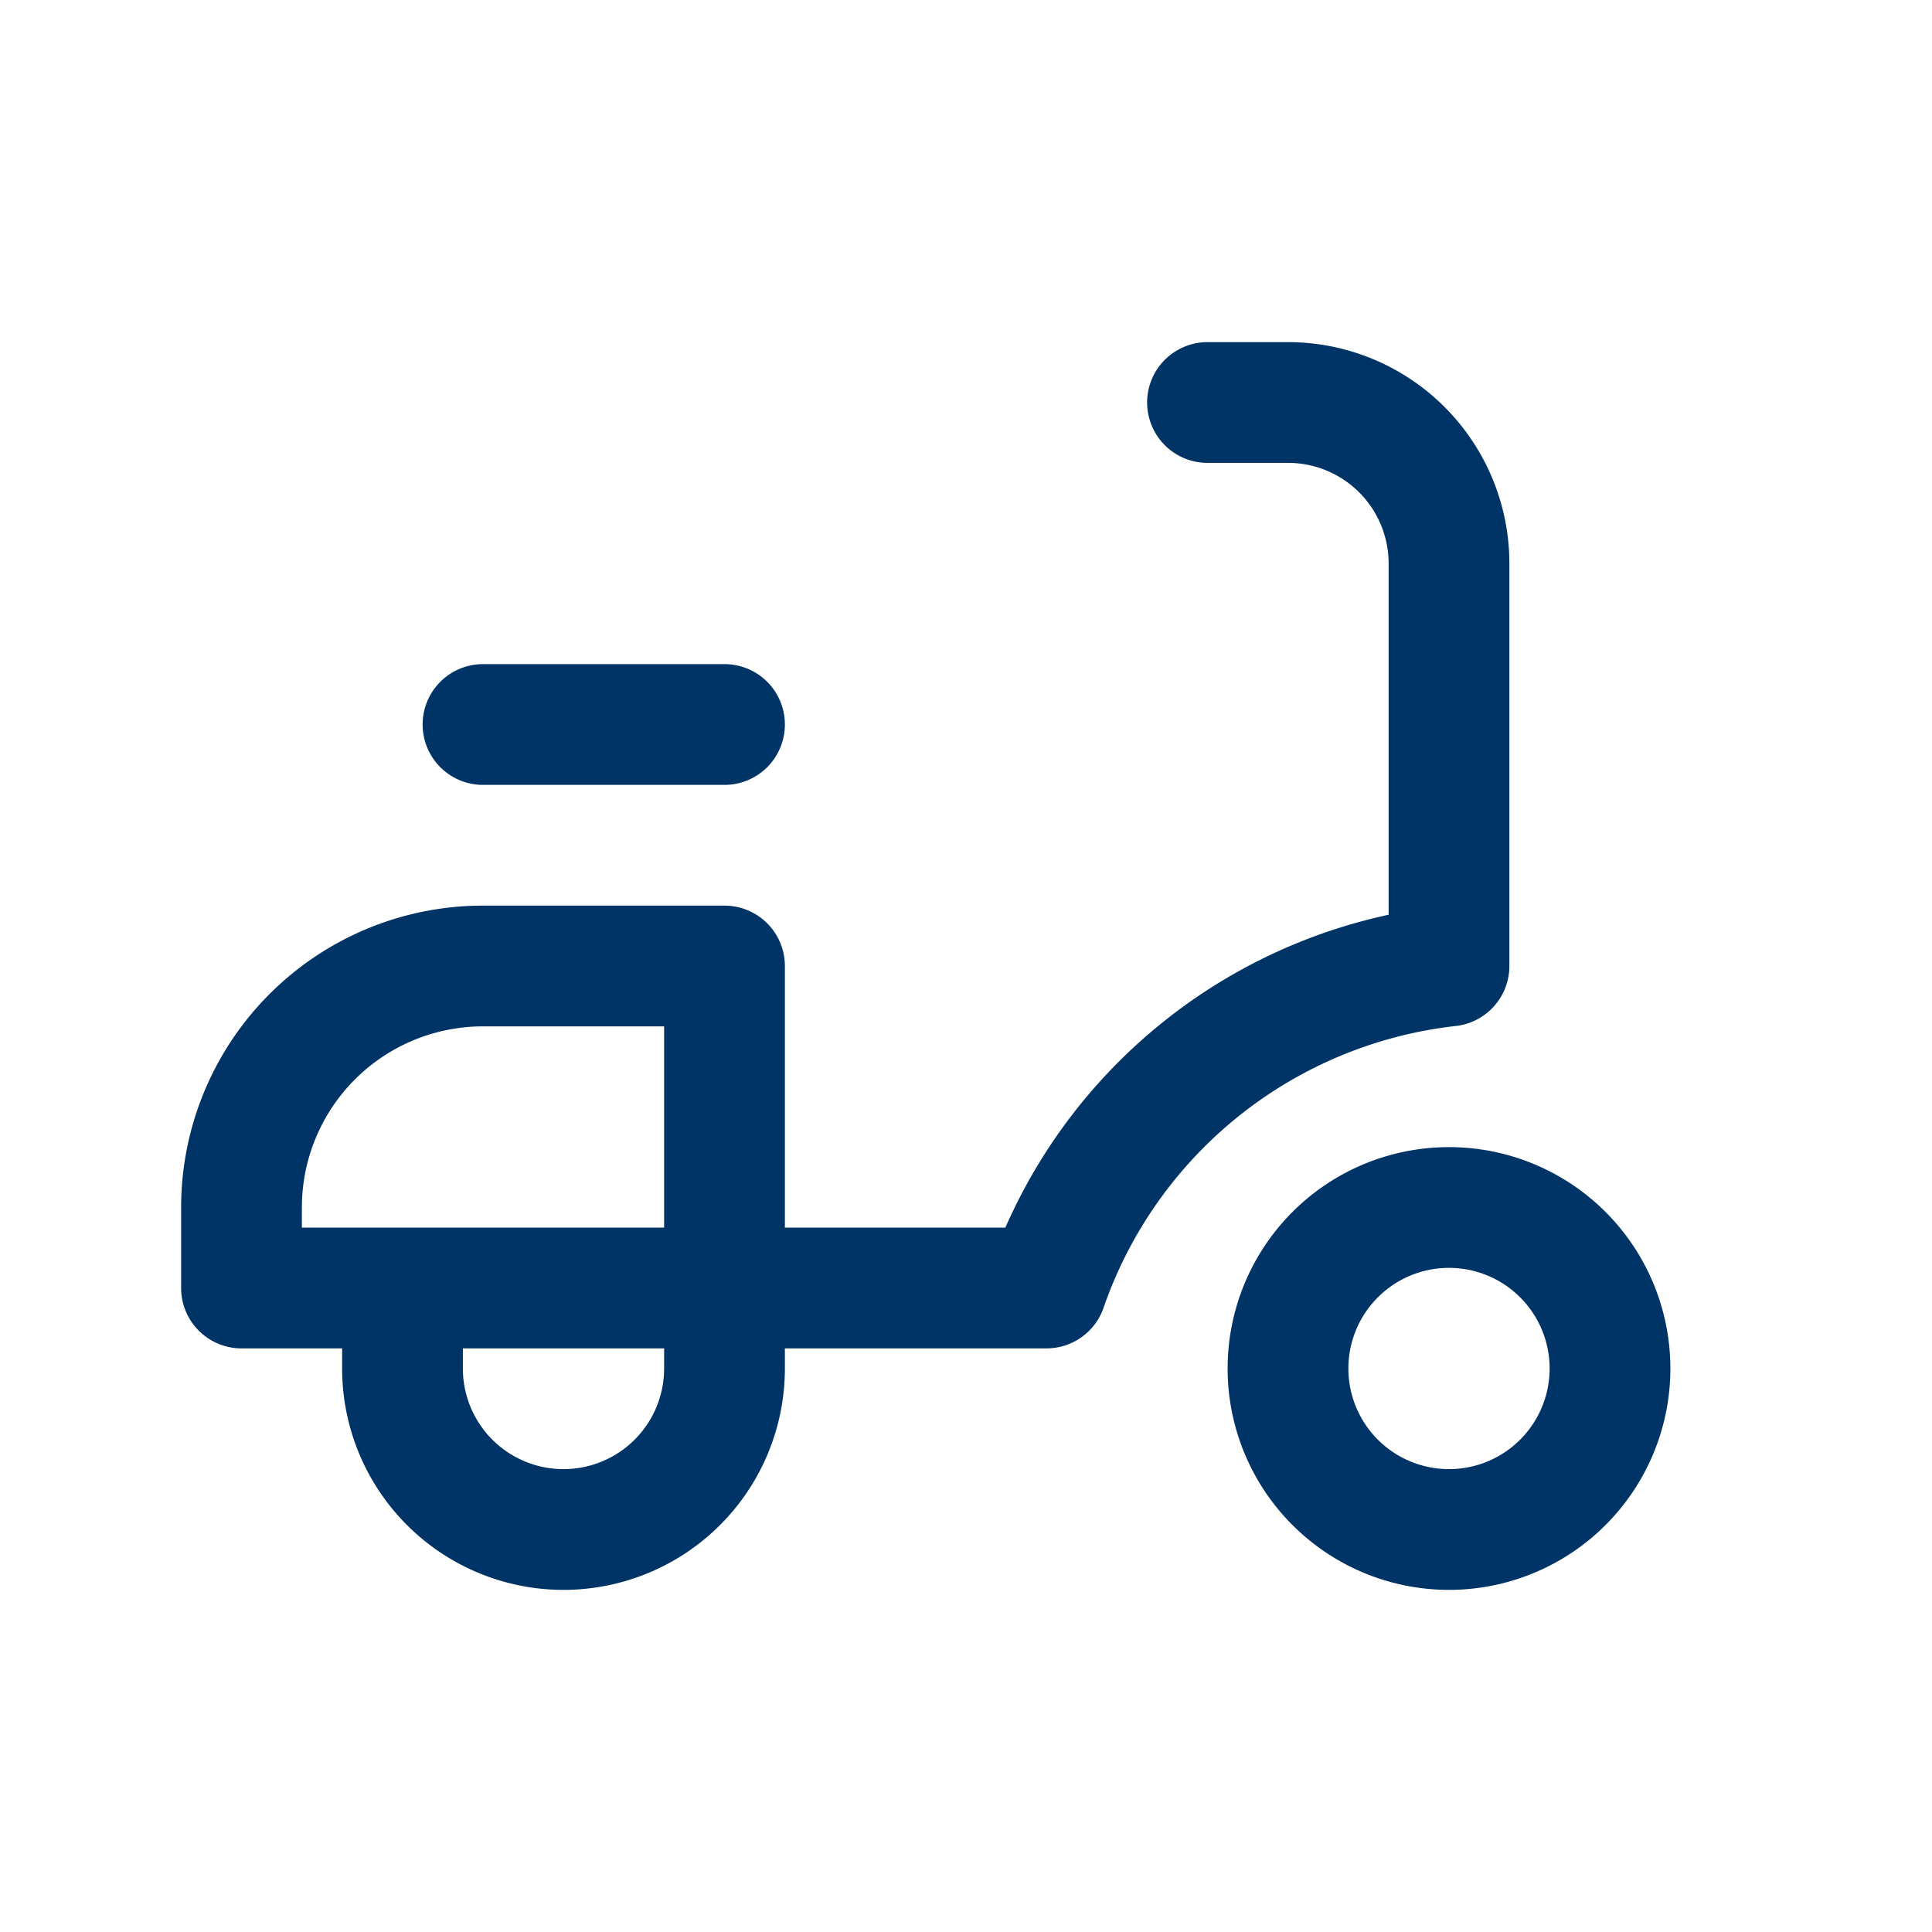 <svg xmlns="http://www.w3.org/2000/svg" fill="none" viewBox="0 0 24 24"><g stroke="#036" stroke-linecap="round" stroke-linejoin="round" stroke-width="1.5" clip-path="url(#a)"><path d="M16 17a2 2 0 1 0 4 0 2 2 0 0 0-4 0ZM5 16v1a2 2 0 0 0 4 0v-5H6a3 3 0 0 0-3 3v1h10a6 6 0 0 1 5-4V7a2 2 0 0 0-2-2h-1M6 9h3"/></g><defs><clipPath id="a"><path fill="#fff" d="M0 0h24v24H0z"/></clipPath></defs></svg>
